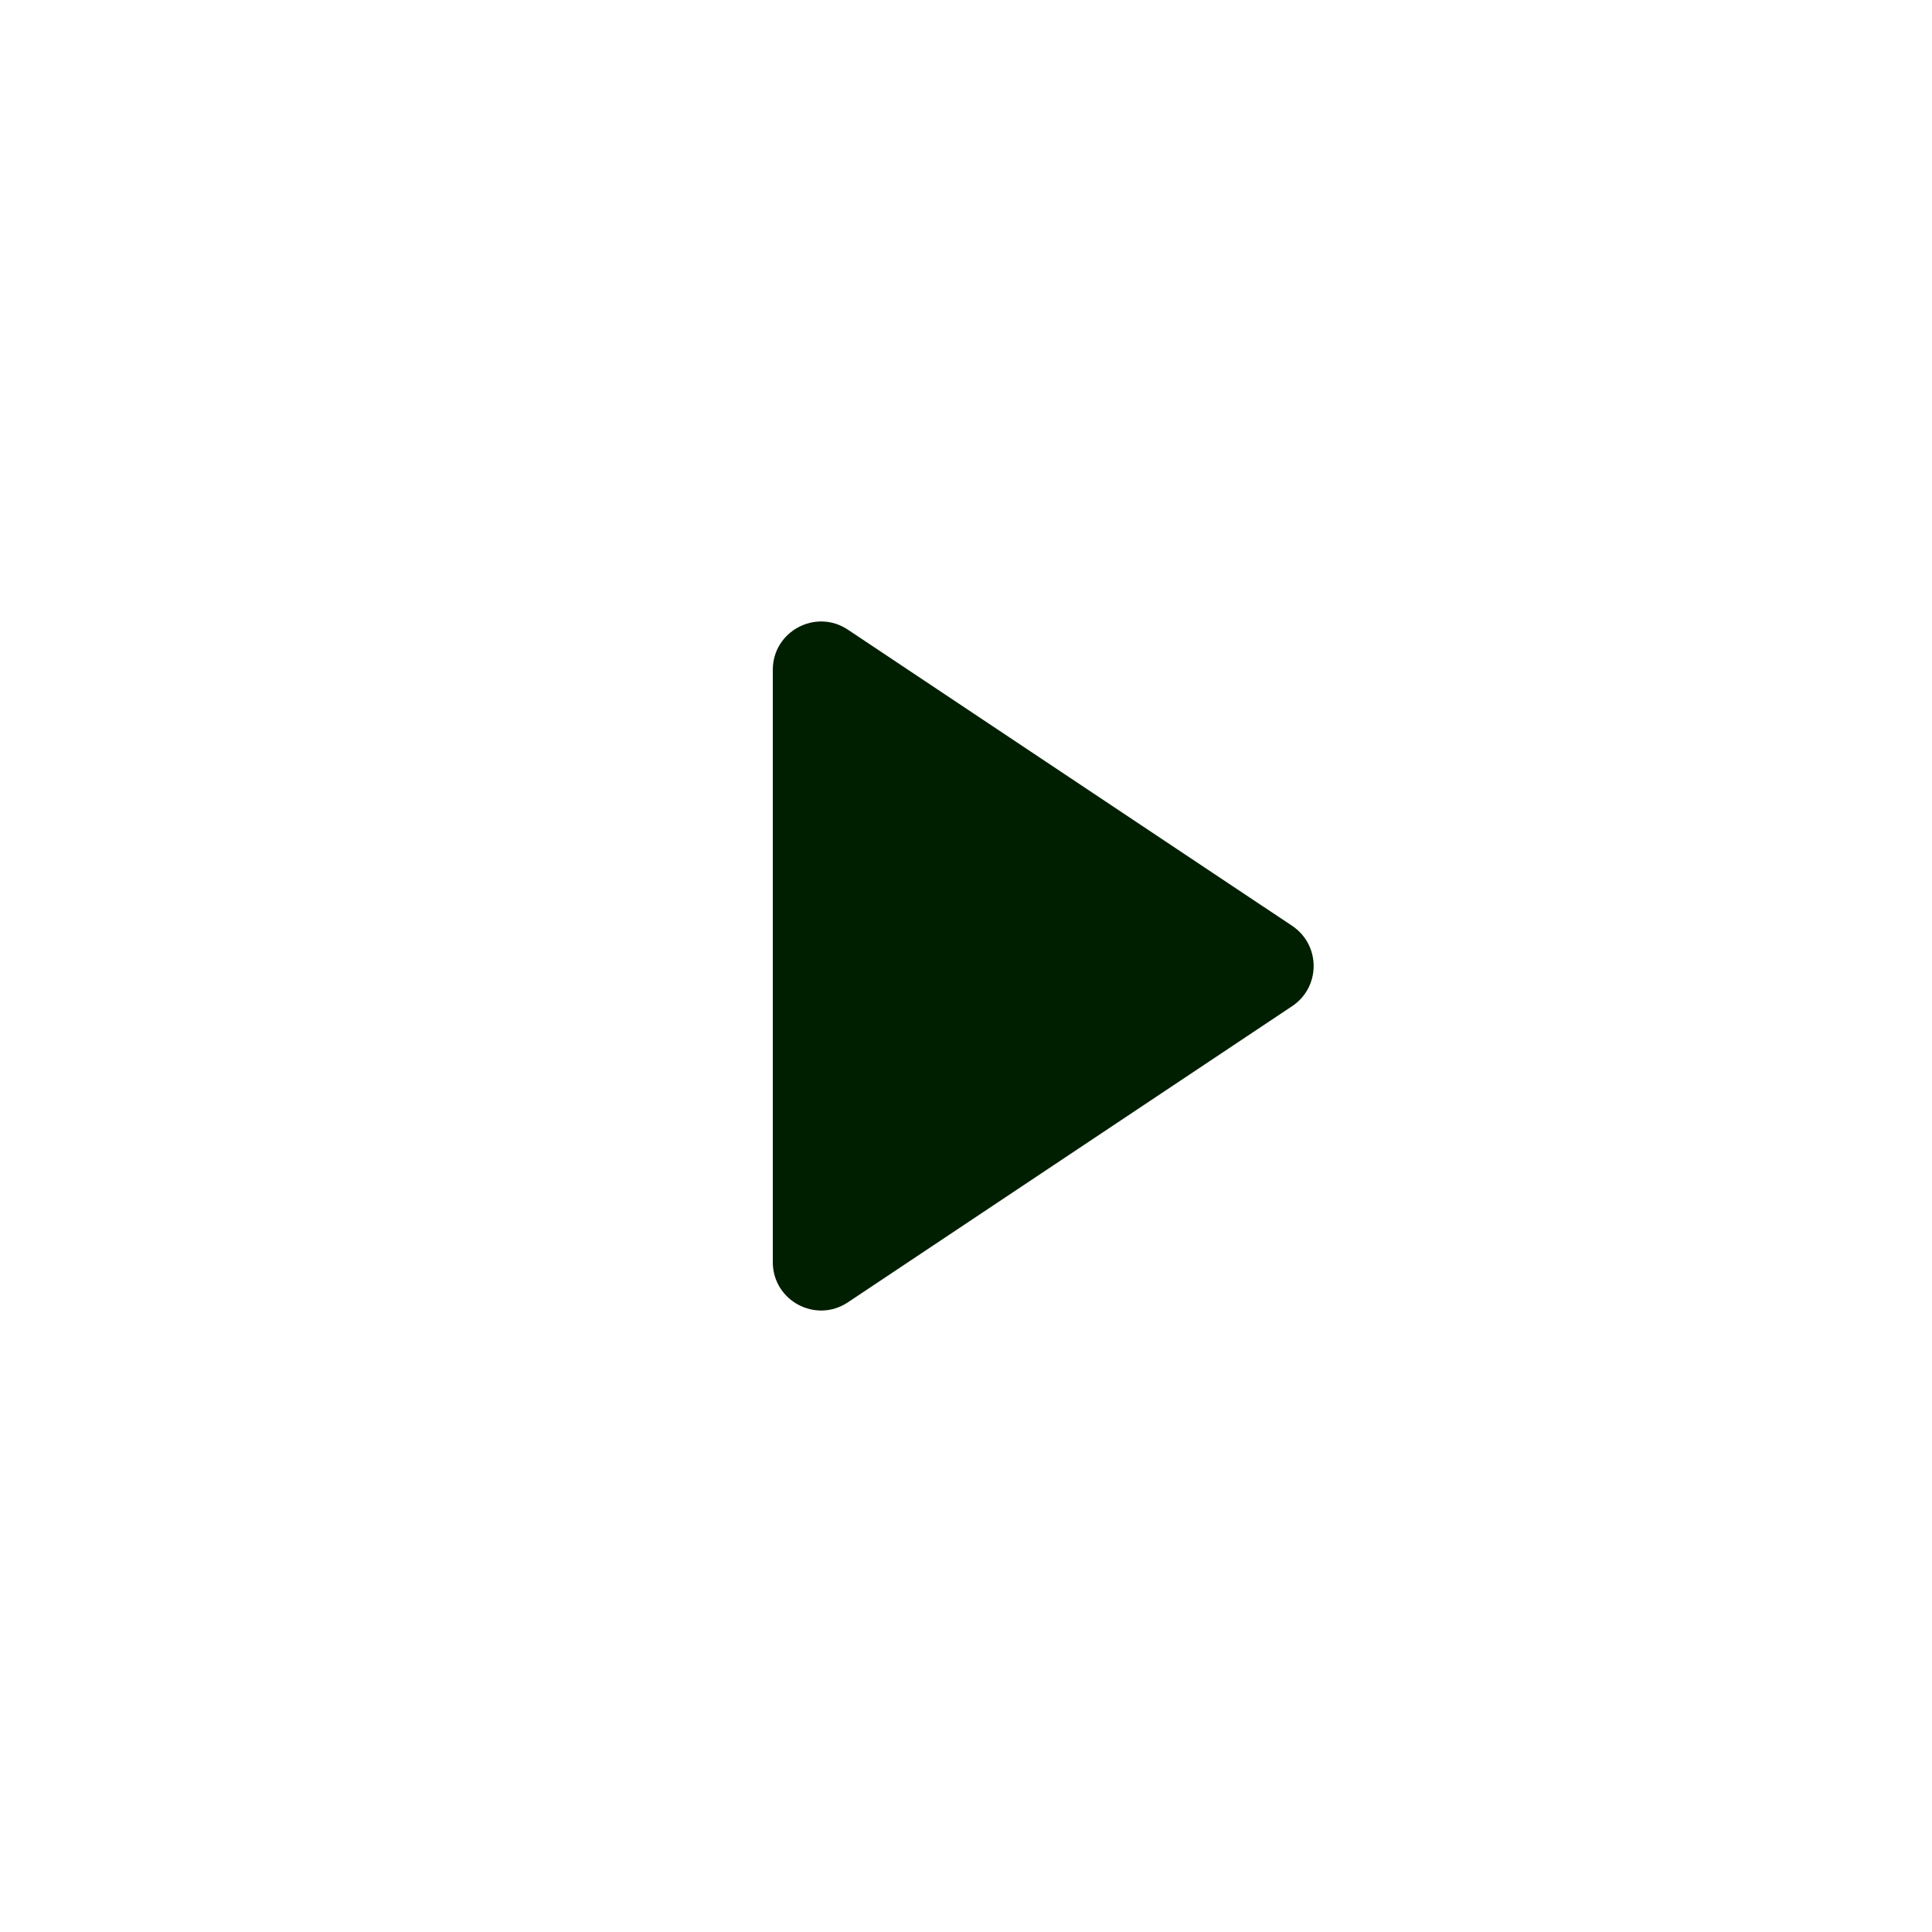 <svg width="40" height="40" viewBox="0 0 40 40" fill="none" xmlns="http://www.w3.org/2000/svg">
<g filter="url(#filter0_b_94_2013)">
<rect width="40" height="40" rx="20" fill="white"/>
</g>
<path d="M16 13.868C16 13.07 16.89 12.593 17.555 13.037L26.752 19.168C27.346 19.564 27.346 20.436 26.752 20.832L17.555 26.963C16.89 27.407 16 26.93 16 26.131V13.868Z" fill="#001E00"/>
<defs>
<filter id="filter0_b_94_2013" x="-8" y="-8" width="56" height="56" filterUnits="userSpaceOnUse" color-interpolation-filters="sRGB">
<feFlood flood-opacity="0" result="BackgroundImageFix"/>
<feGaussianBlur in="BackgroundImageFix" stdDeviation="4"/>
<feComposite in2="SourceAlpha" operator="in" result="effect1_backgroundBlur_94_2013"/>
<feBlend mode="normal" in="SourceGraphic" in2="effect1_backgroundBlur_94_2013" result="shape"/>
</filter>
</defs>
</svg>
